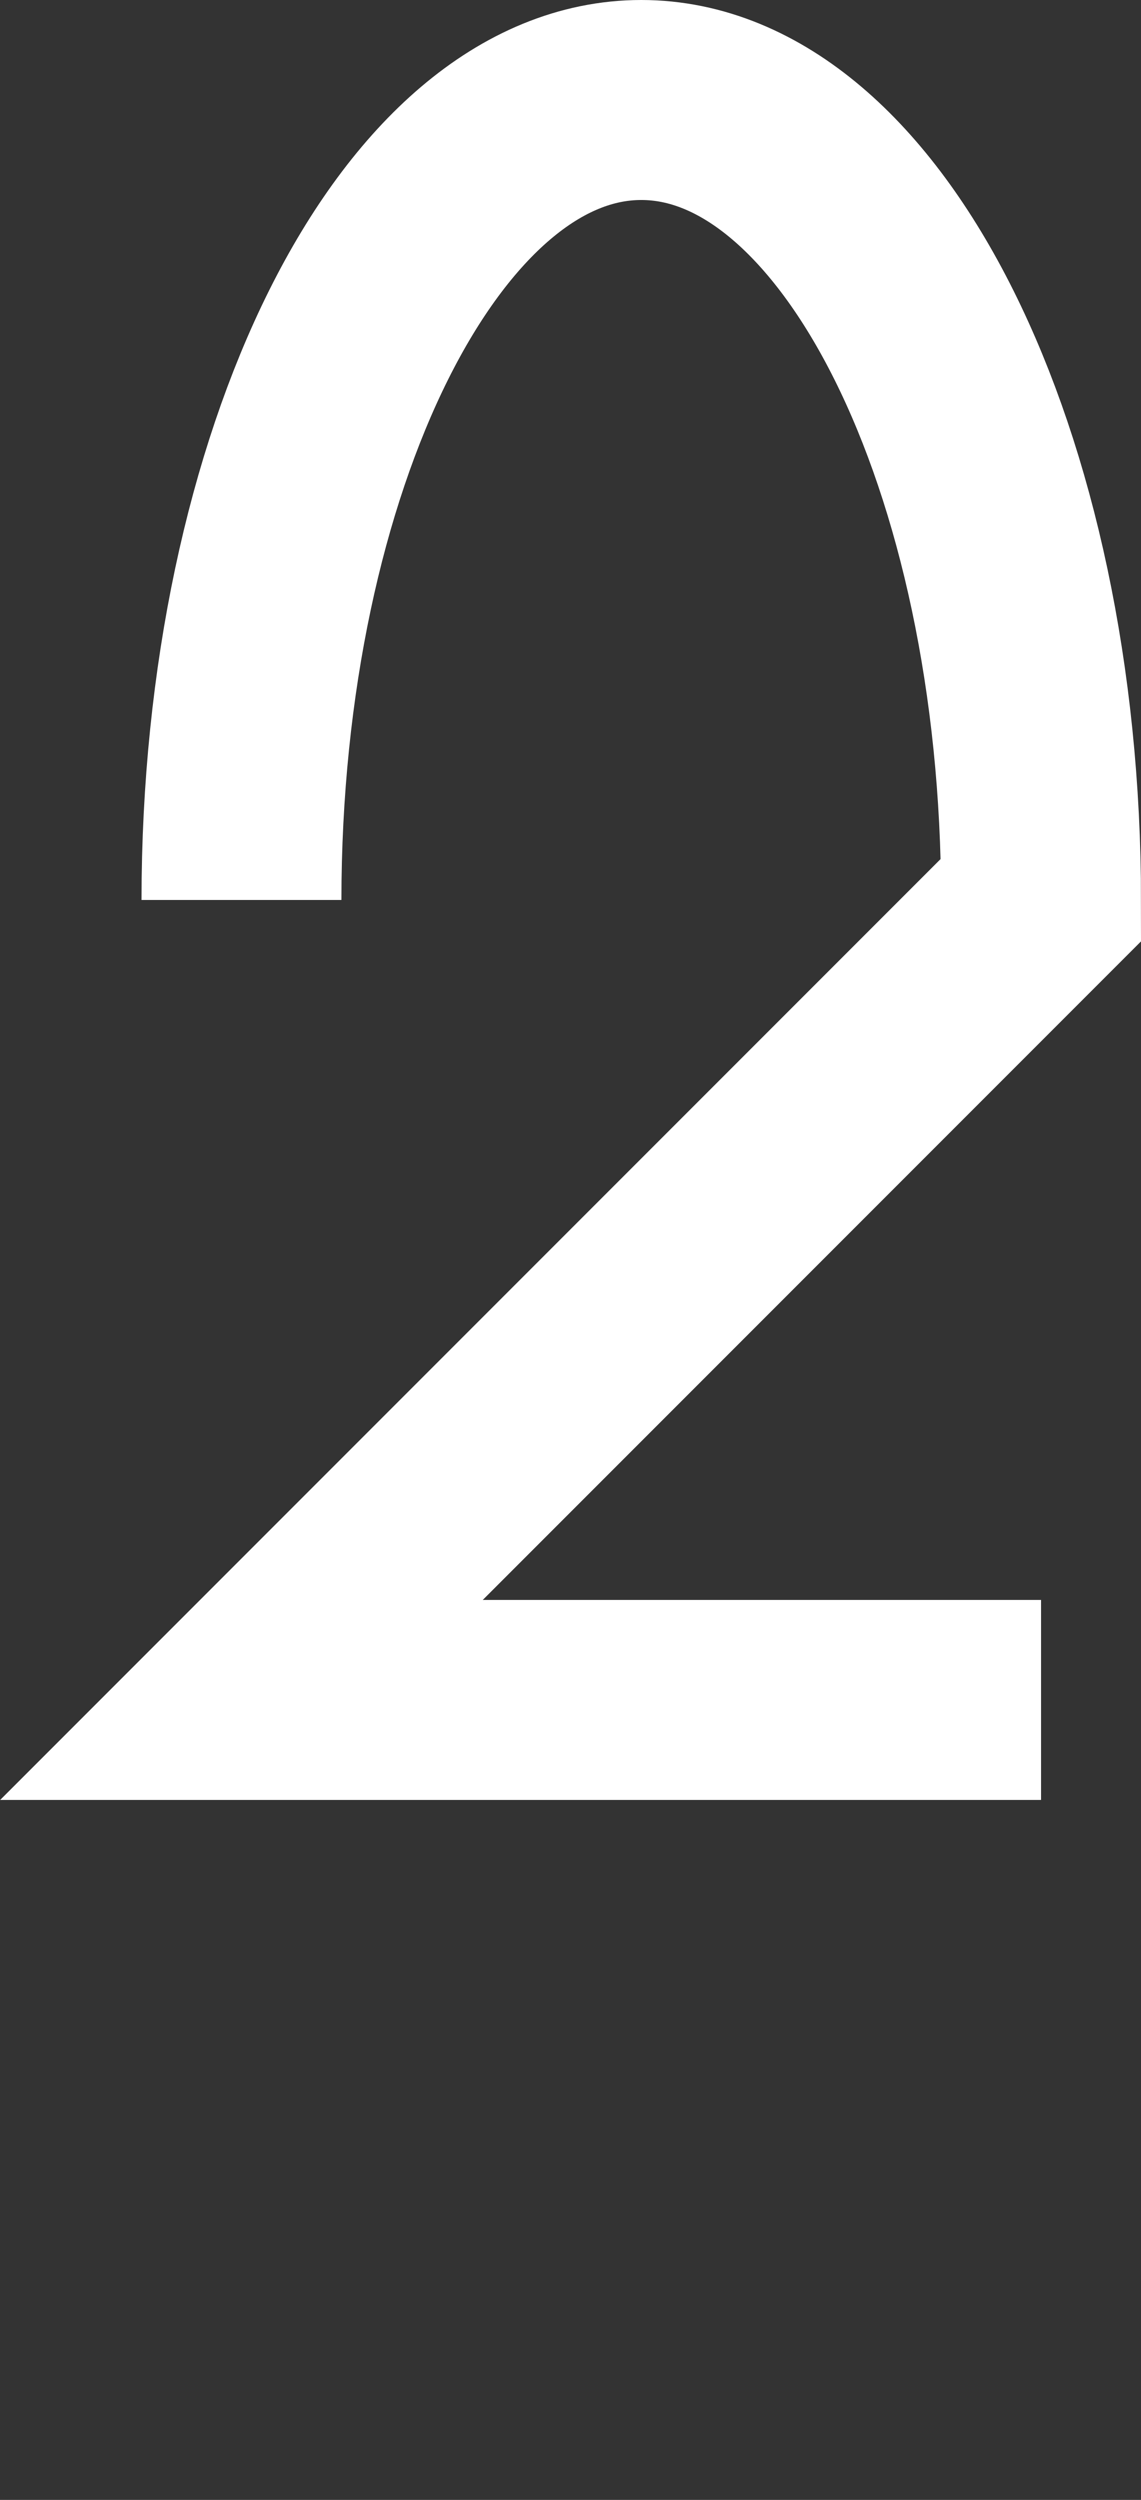 <svg id="Layer_1" data-name="Layer 1" xmlns="http://www.w3.org/2000/svg" viewBox="0 0 28.54 62.5"><rect x="0" y="0" width="28.54" height="62.5" fill="#333333" stroke="none"/><defs><style>.cls-1,.cls-2{fill:none;}.cls-2{stroke:#fff;stroke-width:5px;}</style></defs><title>2</title><rect class="cls-1" x="6.04" y="2.5" width="20" height="20"/><rect class="cls-1" x="6.04" y="42.5" width="20" height="20"/><path class="cls-2" d="M0,20C0,9,4.48,0,10,0S20,9,20,20L0,40H20" transform="translate(6.04 2.5)"/></svg>